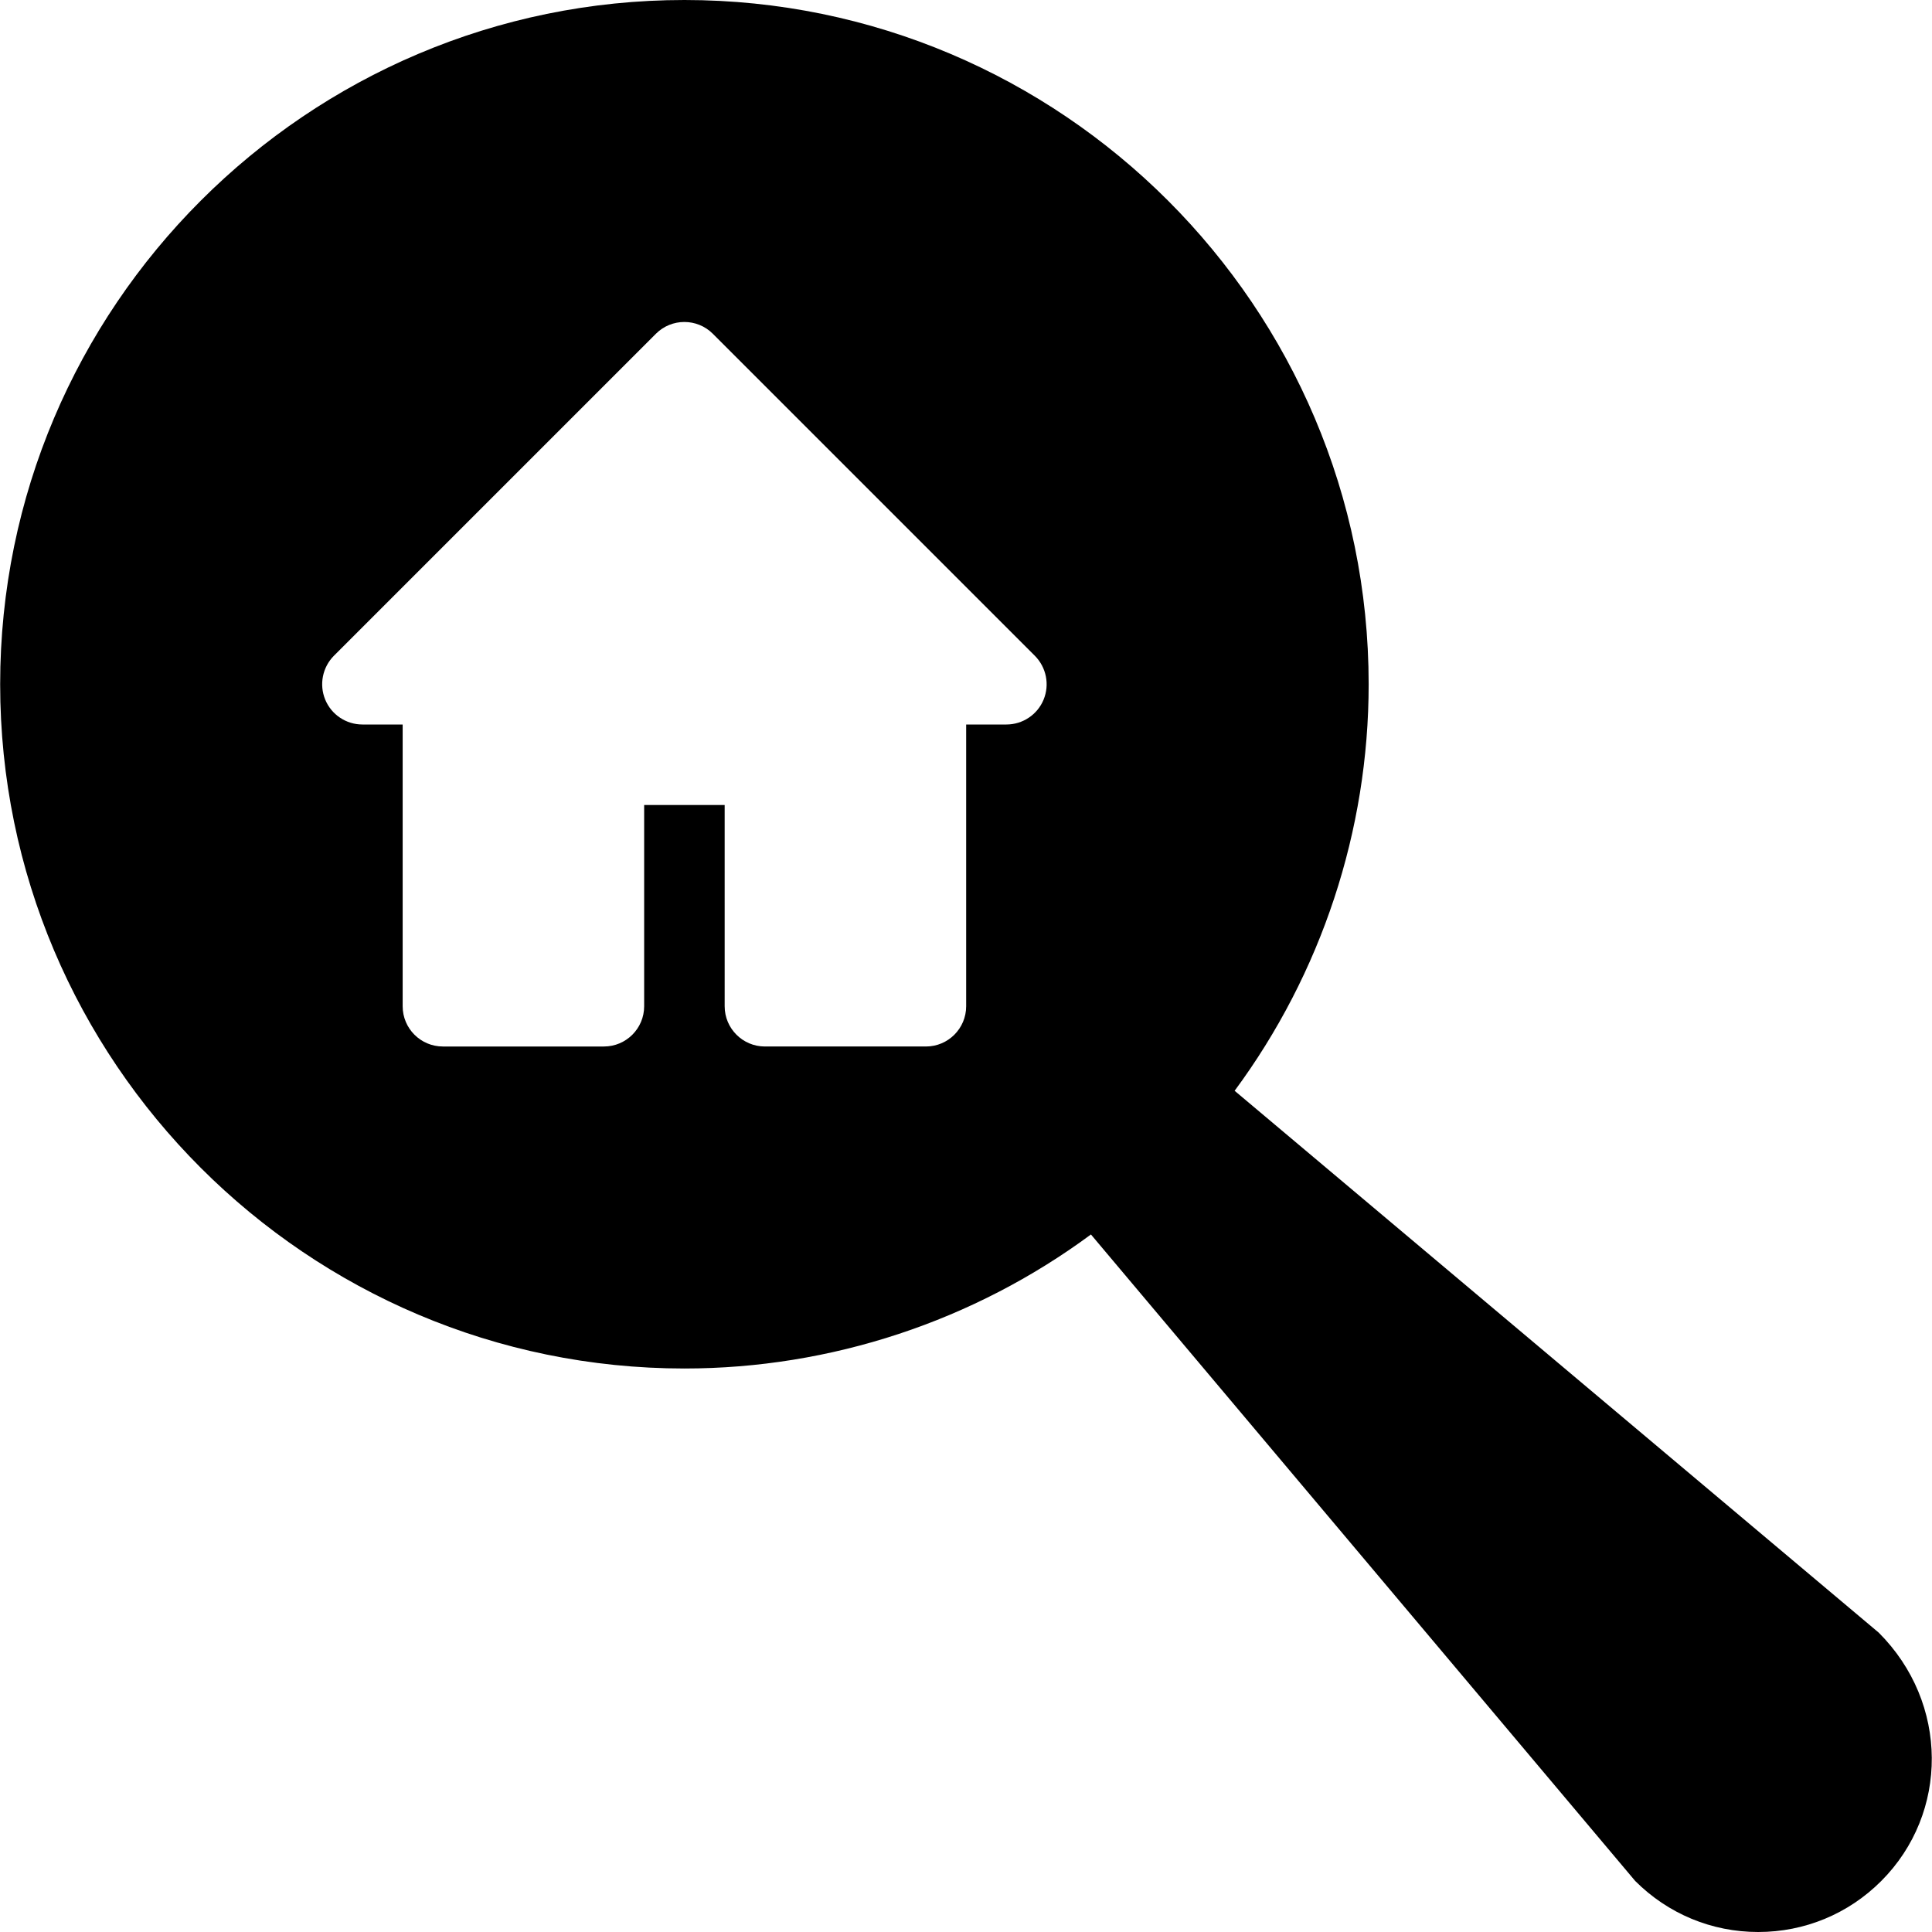 <?xml version="1.0" encoding="iso-8859-1"?>
<!-- Generator: Adobe Illustrator 19.2.1, SVG Export Plug-In . SVG Version: 6.00 Build 0)  -->
<svg version="1.1" id="Layer_1" xmlns="http://www.w3.org/2000/svg" xmlns:xlink="http://www.w3.org/1999/xlink" x="0px" y="0px"
	 viewBox="0 0 24 24" style="enable-background:new 0 0 24 24;" xml:space="preserve">
<g>
	<g>
		<path d="M23.338,20.281l-8.001-6.731c1.077-1.457,1.665-3.231,1.665-5.05c0-4.687-3.813-8.5-8.5-8.5s-8.5,3.813-8.5,8.5
			s3.813,8.5,8.5,8.5c1.818,0,3.593-0.588,5.05-1.665l6.761,8.031C20.721,23.774,21.263,24,21.841,24
			c0.577,0,1.12-0.225,1.528-0.633C24.212,22.524,24.212,21.154,23.338,20.281z M12.964,8.691C12.887,8.878,12.704,9,12.502,9h-0.5
			v3.5c0,0.276-0.224,0.5-0.5,0.5h-2c-0.276,0-0.5-0.224-0.5-0.5V10h-1v2.5c0,0.276-0.224,0.5-0.5,0.5h-2
			c-0.276,0-0.5-0.224-0.5-0.5V9h-0.5C4.3,9,4.117,8.878,4.04,8.691C3.963,8.504,4.006,8.289,4.148,8.146l4-4
			c0.195-0.195,0.512-0.195,0.707,0l4,4C12.998,8.29,13.041,8.504,12.964,8.691z"/>
	</g>
</g>
</svg>

